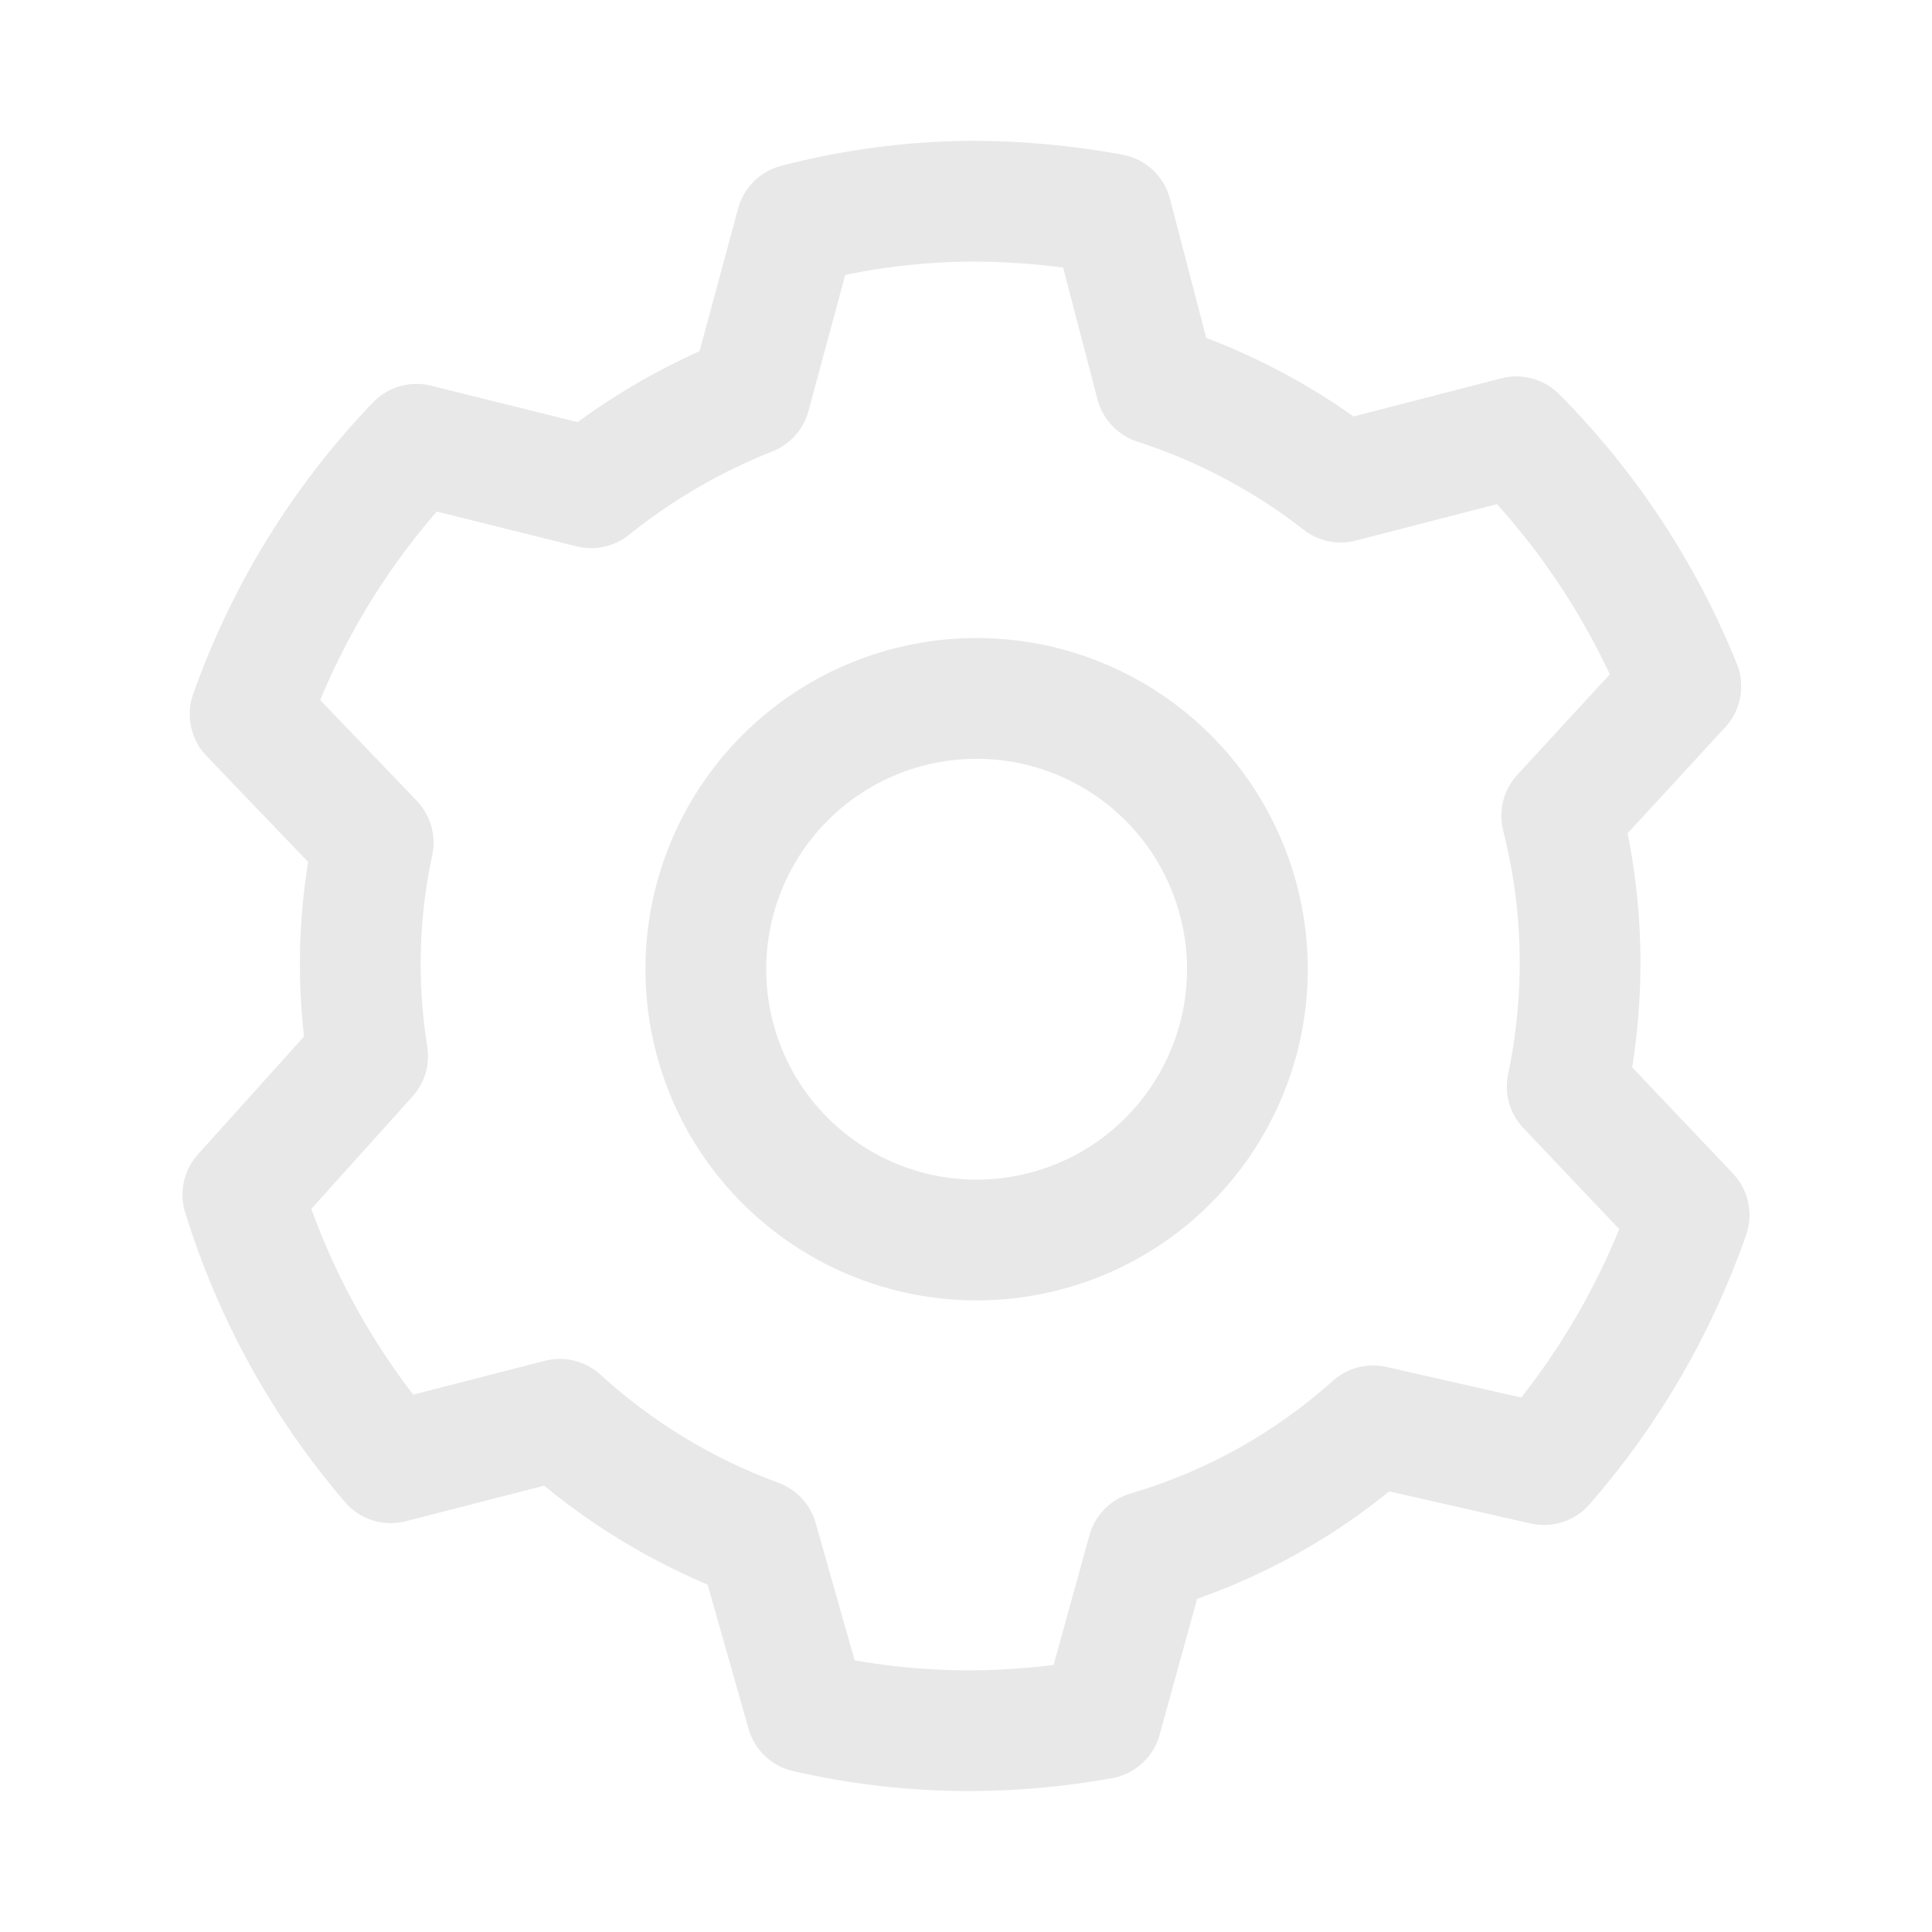 <svg width="24" height="24" viewBox="0 0 24 24" fill="none" xmlns="http://www.w3.org/2000/svg">
<path d="M12.132 15.404C12.573 15.404 13.011 15.317 13.419 15.148C13.827 14.979 14.198 14.731 14.51 14.418C14.823 14.106 15.07 13.735 15.239 13.327C15.409 12.919 15.496 12.482 15.496 12.04C15.496 11.598 15.409 11.161 15.239 10.752C15.07 10.344 14.823 9.973 14.51 9.661C14.198 9.349 13.827 9.101 13.419 8.932C13.011 8.763 12.573 8.676 12.132 8.676C11.239 8.676 10.384 9.03 9.753 9.661C9.122 10.292 8.768 11.148 8.768 12.04C8.768 12.932 9.122 13.788 9.753 14.418C10.384 15.049 11.239 15.404 12.132 15.404Z" stroke="#E8E8E8" stroke-width="1.5" stroke-linecap="round" stroke-linejoin="round"/>
<path d="M20.983 15.094C20.586 16.233 19.974 17.285 19.181 18.194L17.057 17.712C16.251 18.435 15.294 18.968 14.256 19.272L13.682 21.351C13.144 21.448 12.598 21.497 12.052 21.5C11.368 21.5 10.686 21.423 10.02 21.27L9.411 19.124C8.503 18.79 7.668 18.283 6.954 17.631L4.854 18.171C4.02 17.198 3.395 16.065 3.017 14.841L4.567 13.119C4.425 12.238 4.448 11.339 4.636 10.467L3.107 8.872C3.55 7.62 4.254 6.477 5.174 5.519L7.344 6.059C7.941 5.58 8.607 5.192 9.319 4.91L9.893 2.786C10.601 2.601 11.33 2.505 12.063 2.499C12.648 2.499 13.233 2.553 13.808 2.659L14.359 4.772C15.189 5.041 15.967 5.452 16.655 5.989L18.837 5.426C19.718 6.313 20.412 7.367 20.88 8.526L19.4 10.133C19.68 11.234 19.703 12.385 19.468 13.497L20.983 15.094Z" stroke="#E8E8E8" stroke-width="1.5" stroke-linecap="round" stroke-linejoin="round"/>
</svg>
